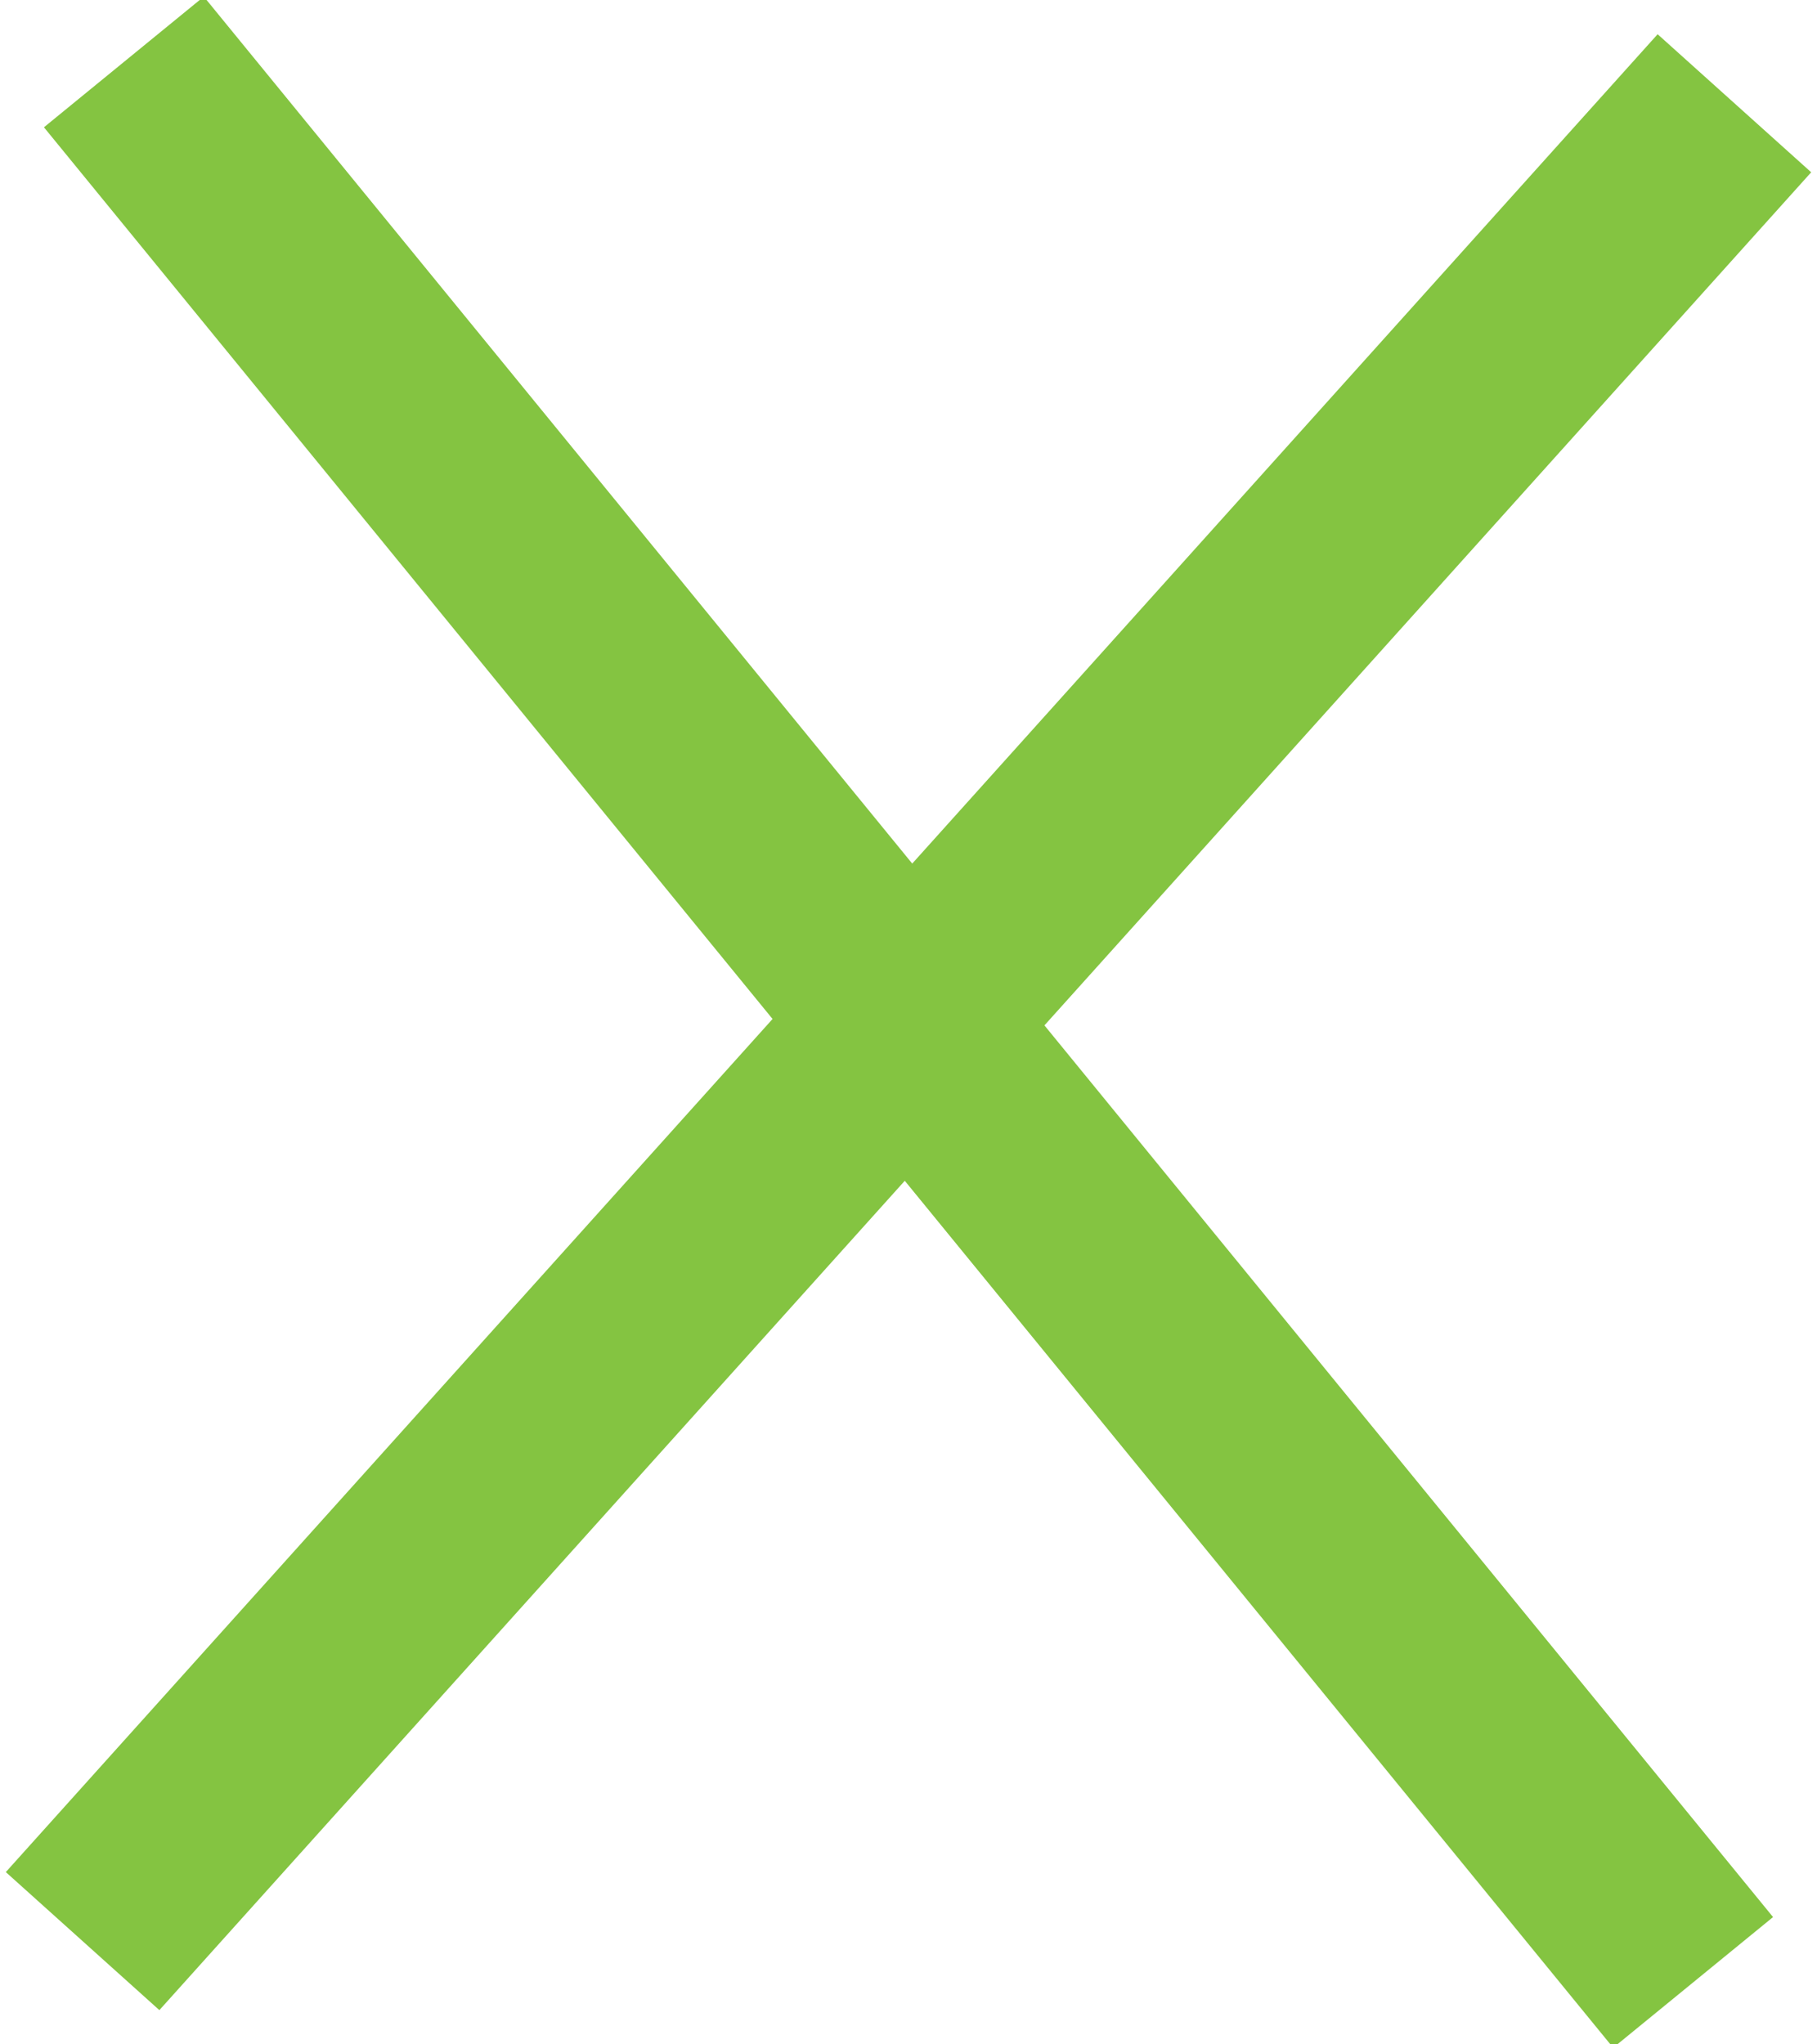 <?xml version="1.0" encoding="utf-8"?>
<!-- Generator: Adobe Illustrator 17.1.0, SVG Export Plug-In . SVG Version: 6.00 Build 0)  -->
<!DOCTYPE svg PUBLIC "-//W3C//DTD SVG 1.1//EN" "http://www.w3.org/Graphics/SVG/1.1/DTD/svg11.dtd">
<svg version="1.1" id="Layer_1" xmlns="http://www.w3.org/2000/svg" xmlns:xlink="http://www.w3.org/1999/xlink" x="0px" y="0px"
	 width="8.8px" height="9.9px" viewBox="0 0 8.8 9.9" enable-background="new 0 0 8.8 9.9" xml:space="preserve">
<line fill="none" stroke="#84C441" stroke-miterlimit="10" x1="0.4" y1="9.4" x2="8.4" y2="0.5"/>
<line fill="none" stroke="#84C441" stroke-miterlimit="10" x1="0.6" y1="0.3" x2="8.2" y2="9.6"/>
</svg>
